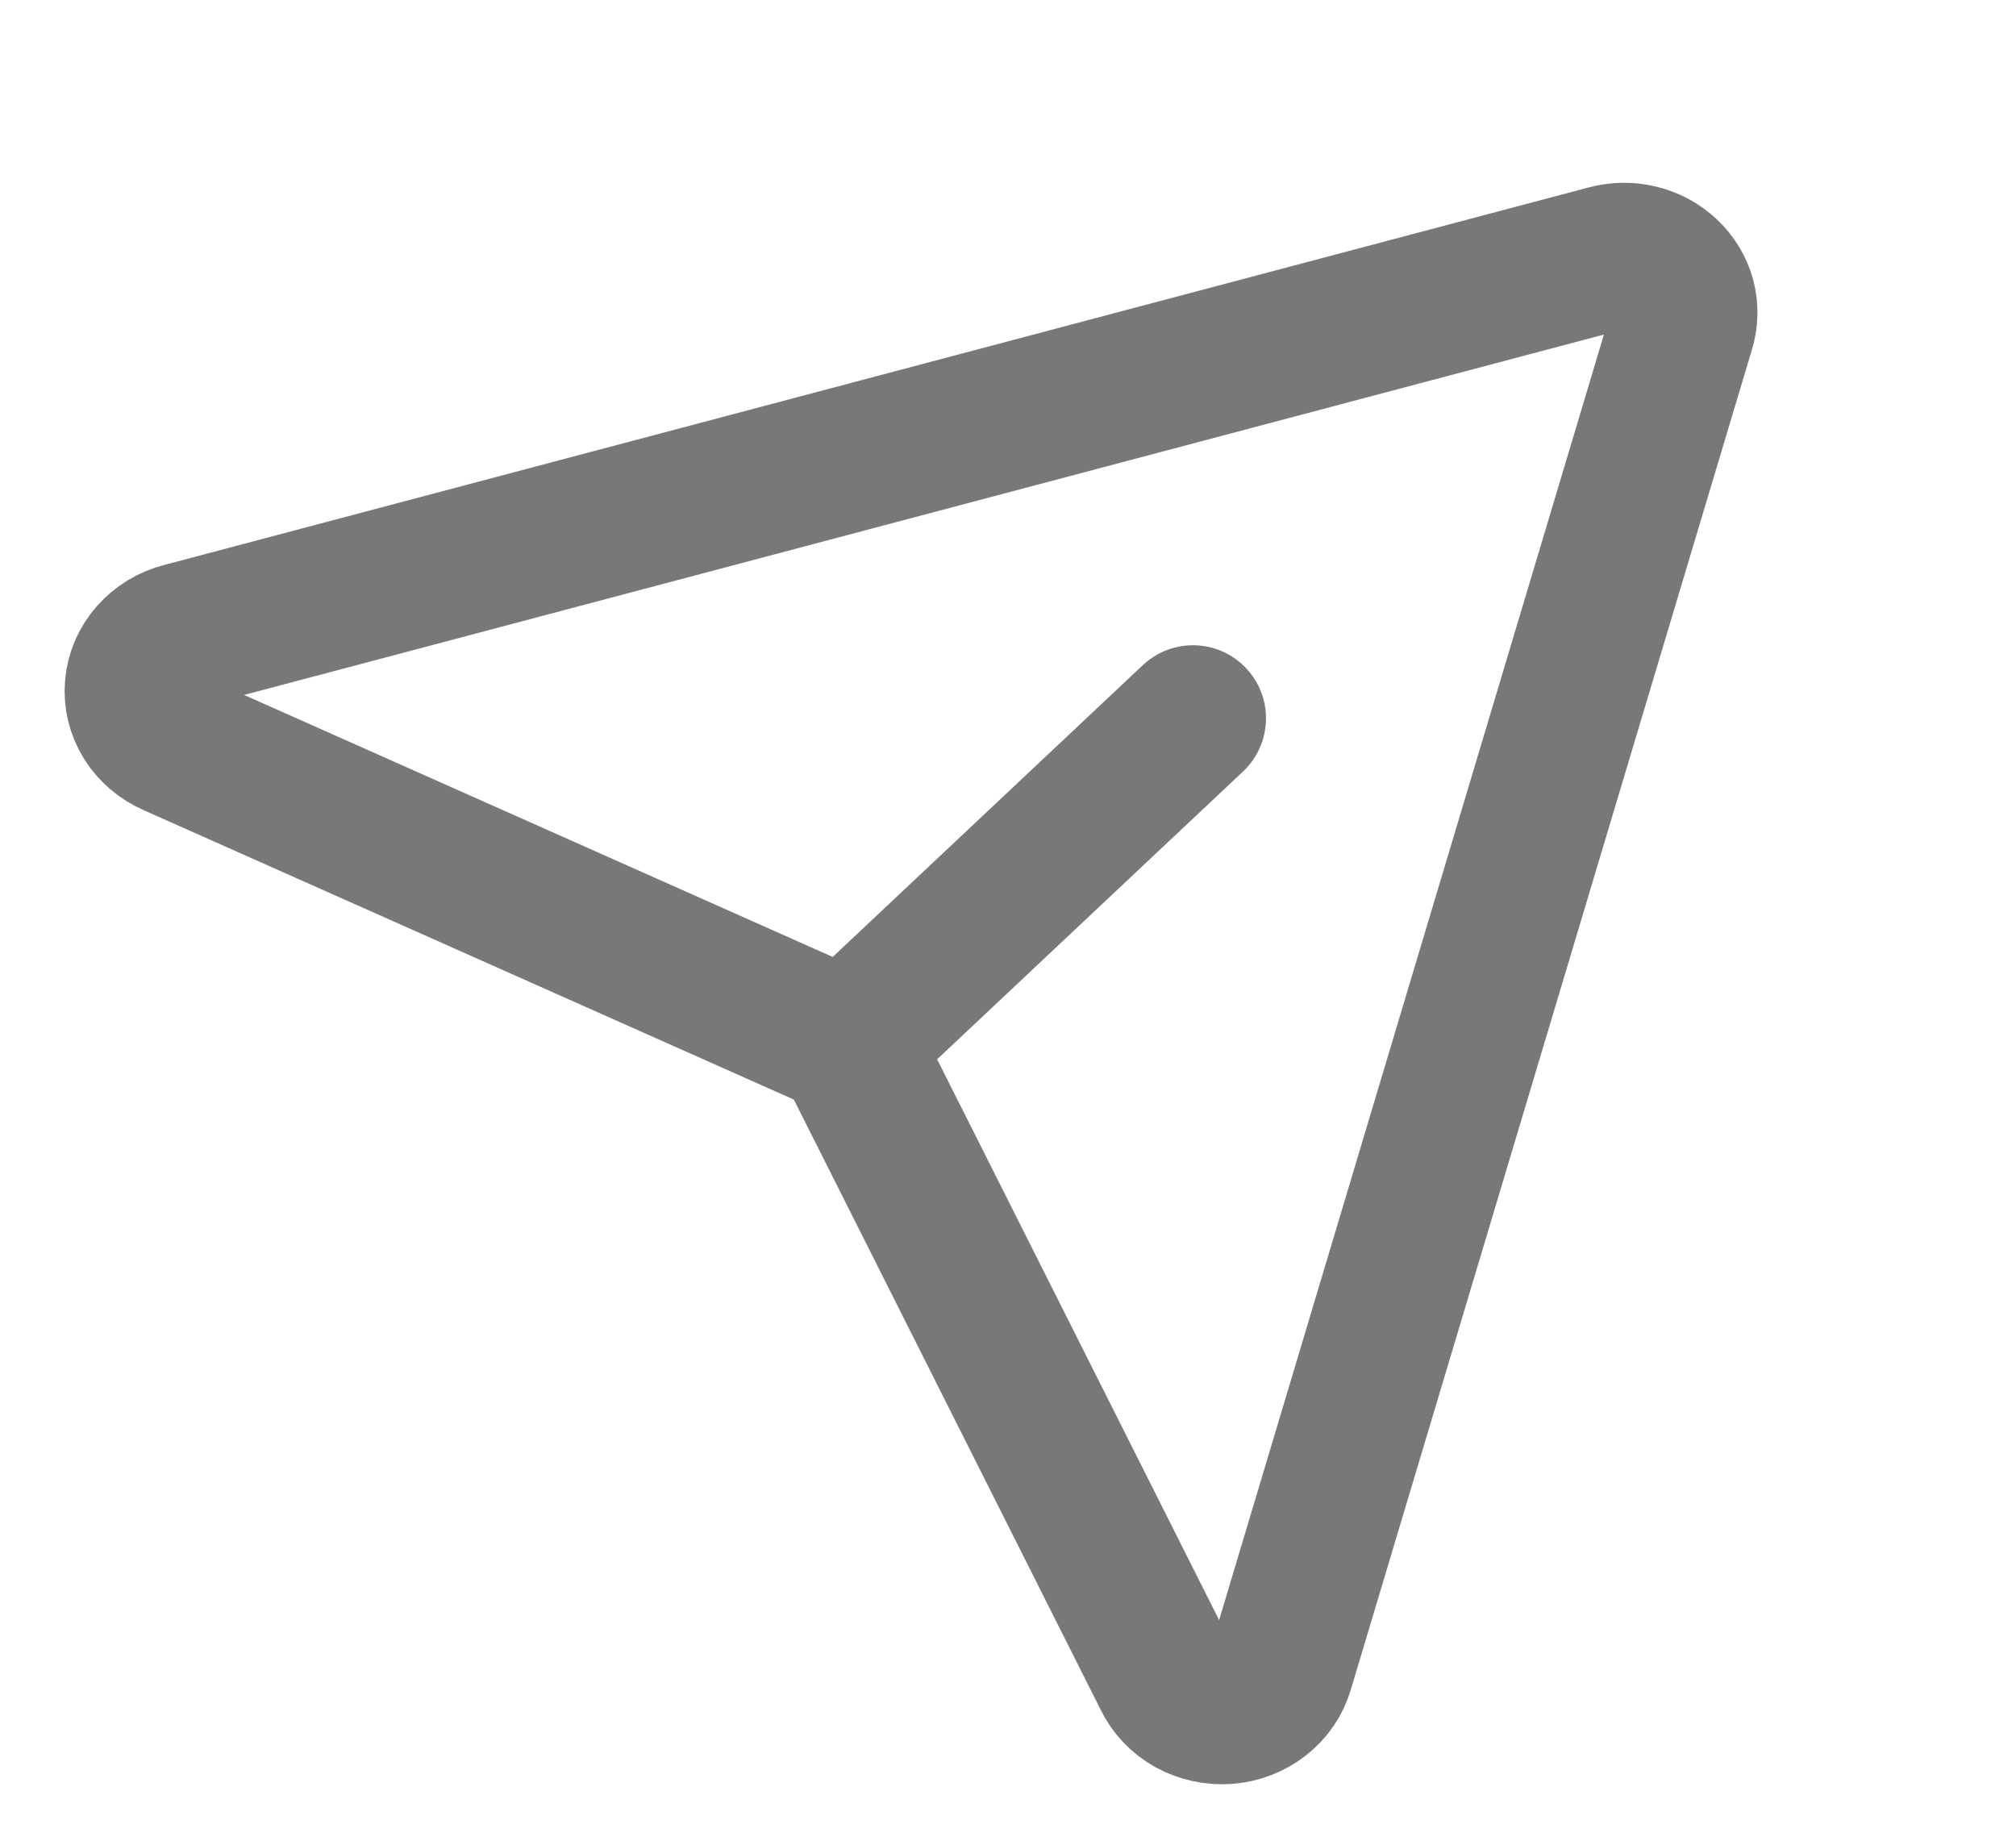 <svg width="23" height="21" viewBox="0 0 23 21" fill="none" xmlns="http://www.w3.org/2000/svg">
<path d="M18.335 2.945L2.084 7.252C1.946 7.287 1.822 7.362 1.731 7.466C1.639 7.57 1.584 7.698 1.573 7.832C1.561 7.967 1.594 8.101 1.667 8.218C1.74 8.334 1.849 8.426 1.979 8.482L9.442 11.804C9.588 11.868 9.706 11.979 9.774 12.116L13.305 19.138C13.364 19.261 13.462 19.363 13.585 19.432C13.709 19.5 13.852 19.531 13.995 19.521C14.138 19.51 14.274 19.458 14.384 19.372C14.495 19.286 14.574 19.17 14.612 19.04L19.189 3.749C19.224 3.637 19.226 3.519 19.196 3.406C19.165 3.294 19.103 3.191 19.015 3.109C18.928 3.027 18.819 2.968 18.699 2.939C18.579 2.91 18.454 2.912 18.335 2.945V2.945Z" stroke="#787878" stroke-width="1.667" stroke-linecap="round" stroke-linejoin="round"/>
<path d="M9.669 11.903L13.61 8.195" stroke="#787878" stroke-width="1.667" stroke-linecap="round" stroke-linejoin="round"/>
</svg>
